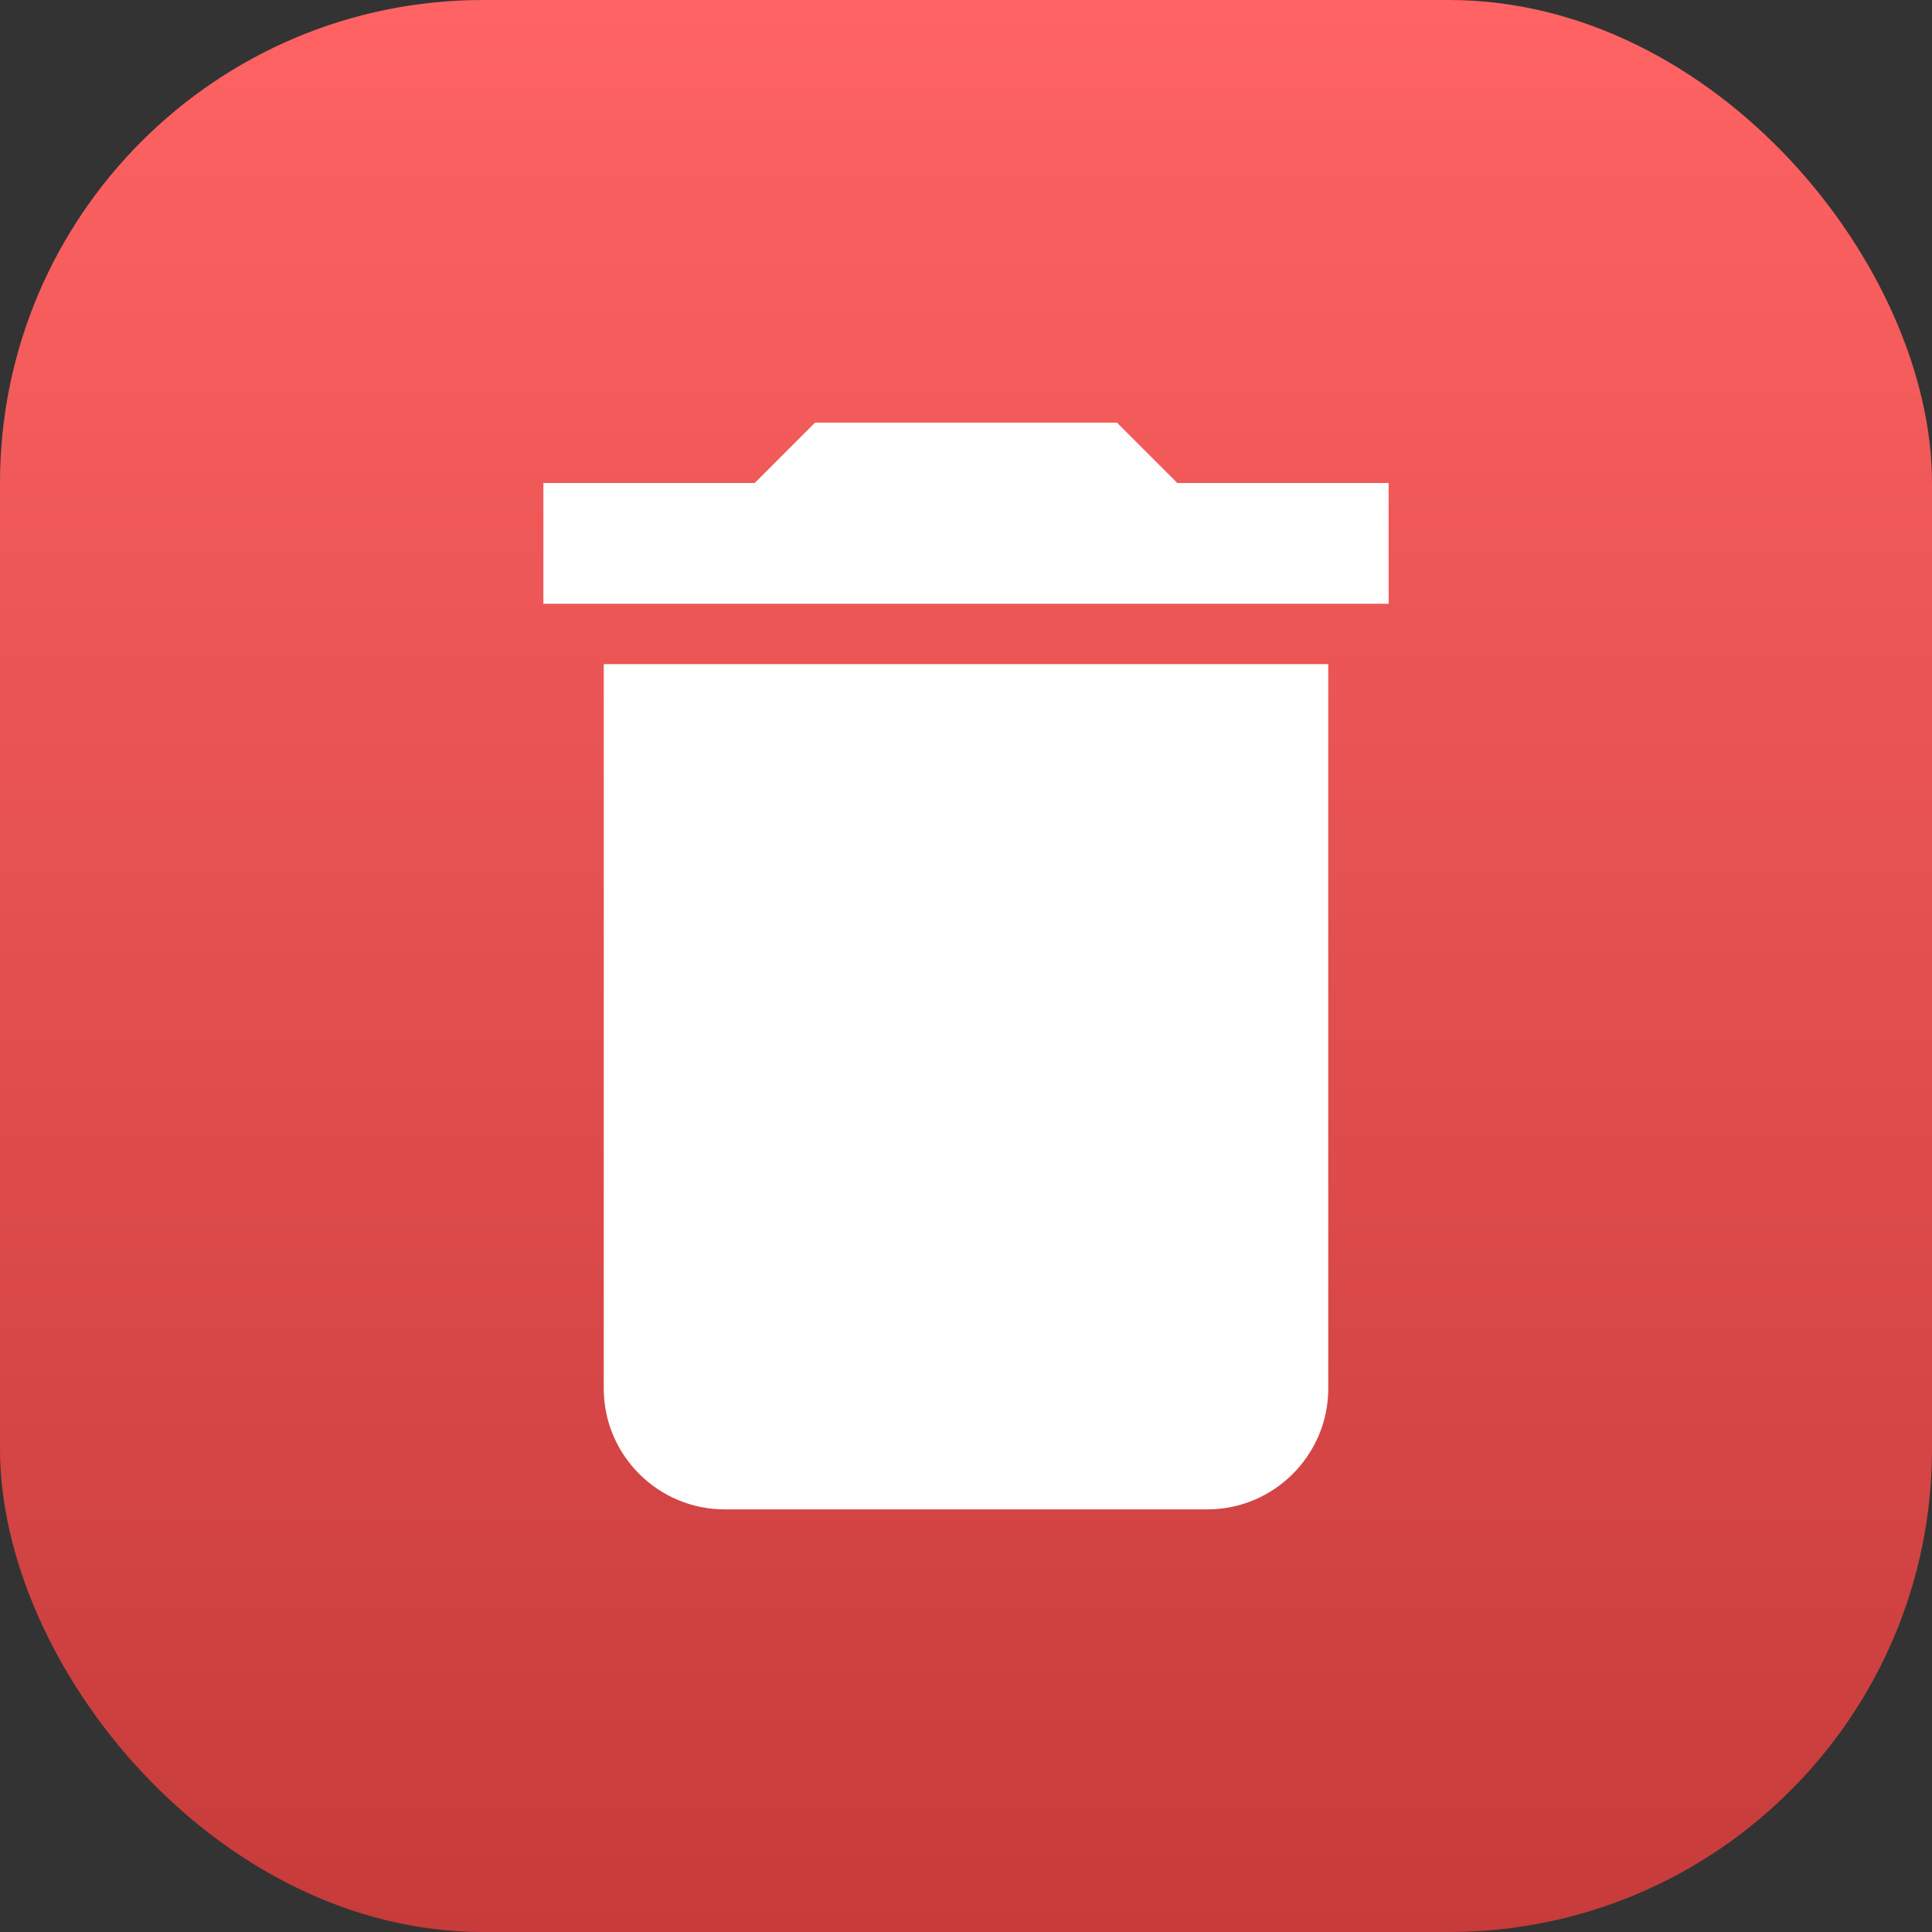 <svg width="32" height="32" viewBox="0 0 32 32" fill="none" xmlns="http://www.w3.org/2000/svg">
<rect x="0" y="0" width="32" height="32" fill="#333333" stroke="none"/>
<rect width="32" height="32" rx="8" fill="url(#paint0_linear_2415_8152)"/>
<path d="M10 23C10 24.1 10.9 25 12 25H20C21.1 25 22 24.1 22 23V11H10V23ZM23 8H19.5L18.5 7H13.5L12.5 8H9V10H23V8Z" fill="#FEFEFE"/>
<defs>
<linearGradient id="paint0_linear_2415_8152" x1="16" y1="0" x2="16" y2="32" gradientUnits="userSpaceOnUse">
<stop stop-color="#FF6363"/>
<stop offset="1" stop-color="#C73B3B"/>
</linearGradient>
</defs>
</svg>
